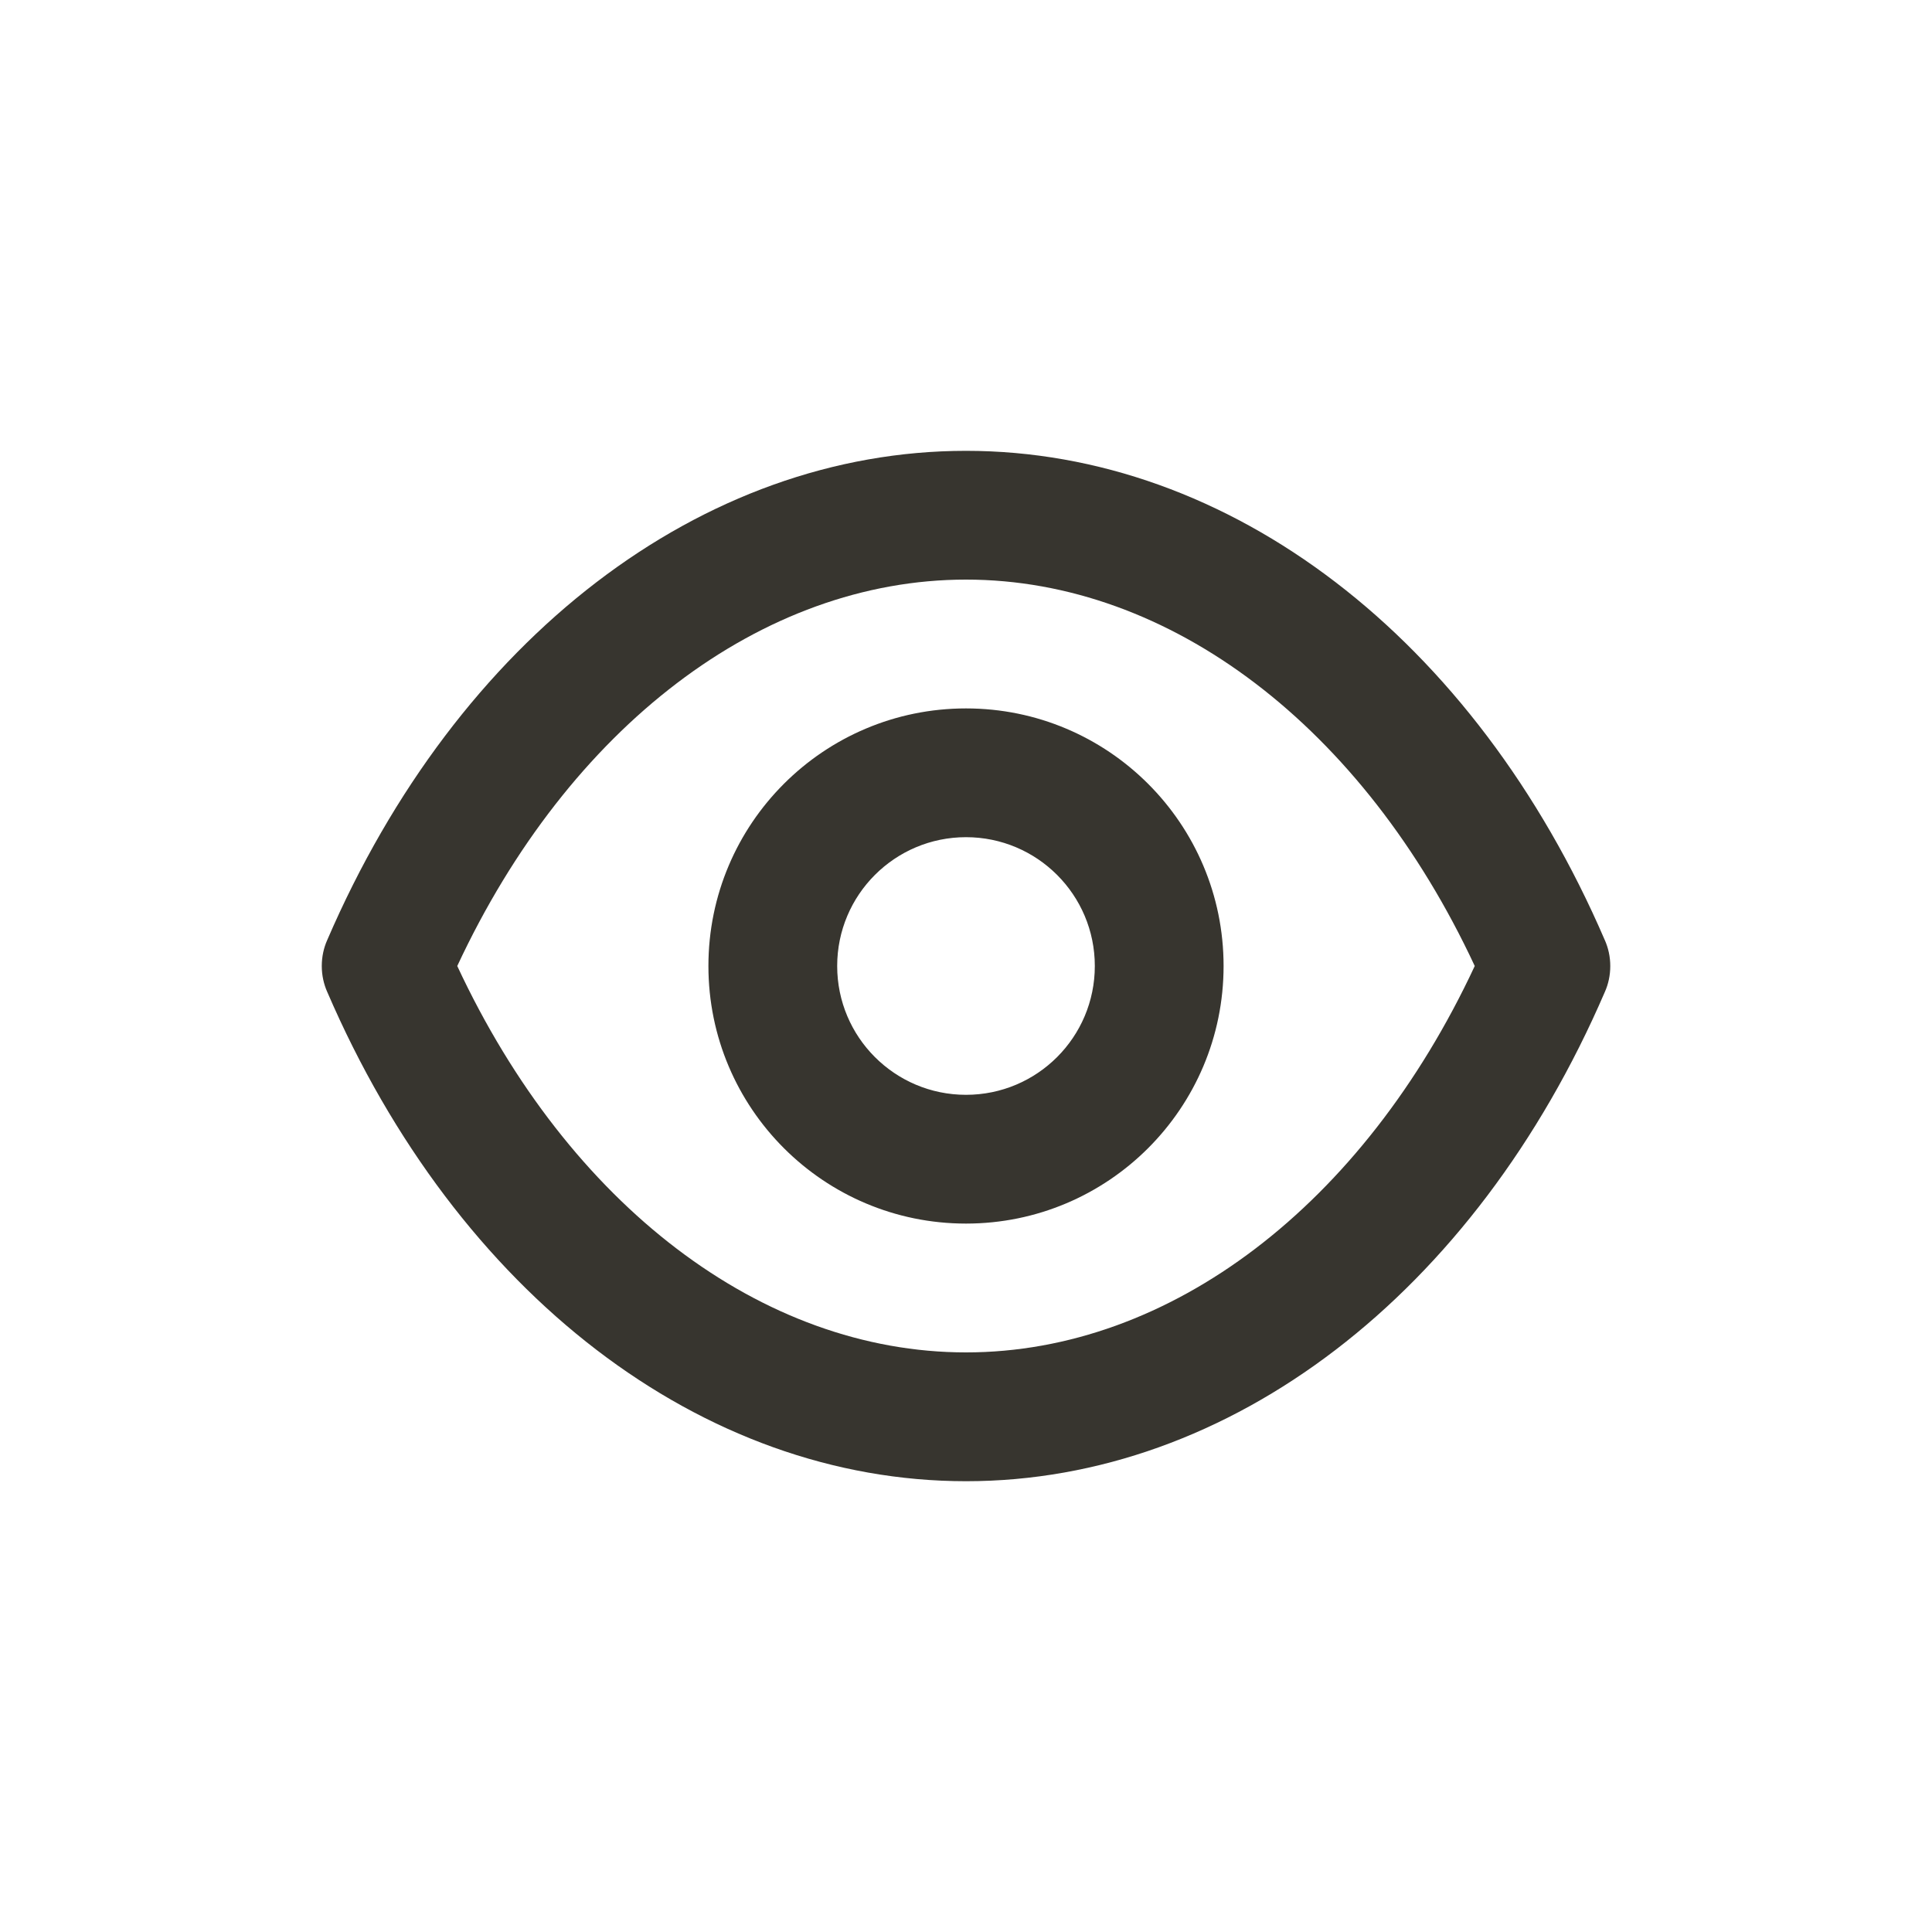 <!-- Generated by IcoMoon.io -->
<svg version="1.1" xmlns="http://www.w3.org/2000/svg" width="40" height="40" viewBox="0 0 40 40">
<title>eye</title>
<path fill="#37352f" d="M33.227 19.467c-2.693-6.253-7.76-10.133-13.227-10.133s-10.533 3.88-13.227 10.133c-0.070 0.157-0.111 0.34-0.111 0.533s0.041 0.376 0.115 0.542l-0.003-0.008c2.693 6.253 7.76 10.133 13.227 10.133s10.533-3.88 13.227-10.133c0.070-0.157 0.111-0.34 0.111-0.533s-0.041-0.376-0.115-0.542l0.003 0.008zM20 28c-4.227 0-8.227-3.053-10.533-8 2.307-4.947 6.307-8 10.533-8s8.227 3.053 10.533 8c-2.307 4.947-6.307 8-10.533 8zM20 14.667c-2.946 0-5.333 2.388-5.333 5.333s2.388 5.333 5.333 5.333c2.946 0 5.333-2.388 5.333-5.333v0c0-2.946-2.388-5.333-5.333-5.333v0zM20 22.667c-1.473 0-2.667-1.194-2.667-2.667s1.194-2.667 2.667-2.667c1.473 0 2.667 1.194 2.667 2.667v0c0 1.473-1.194 2.667-2.667 2.667v0z"></path>
</svg>
